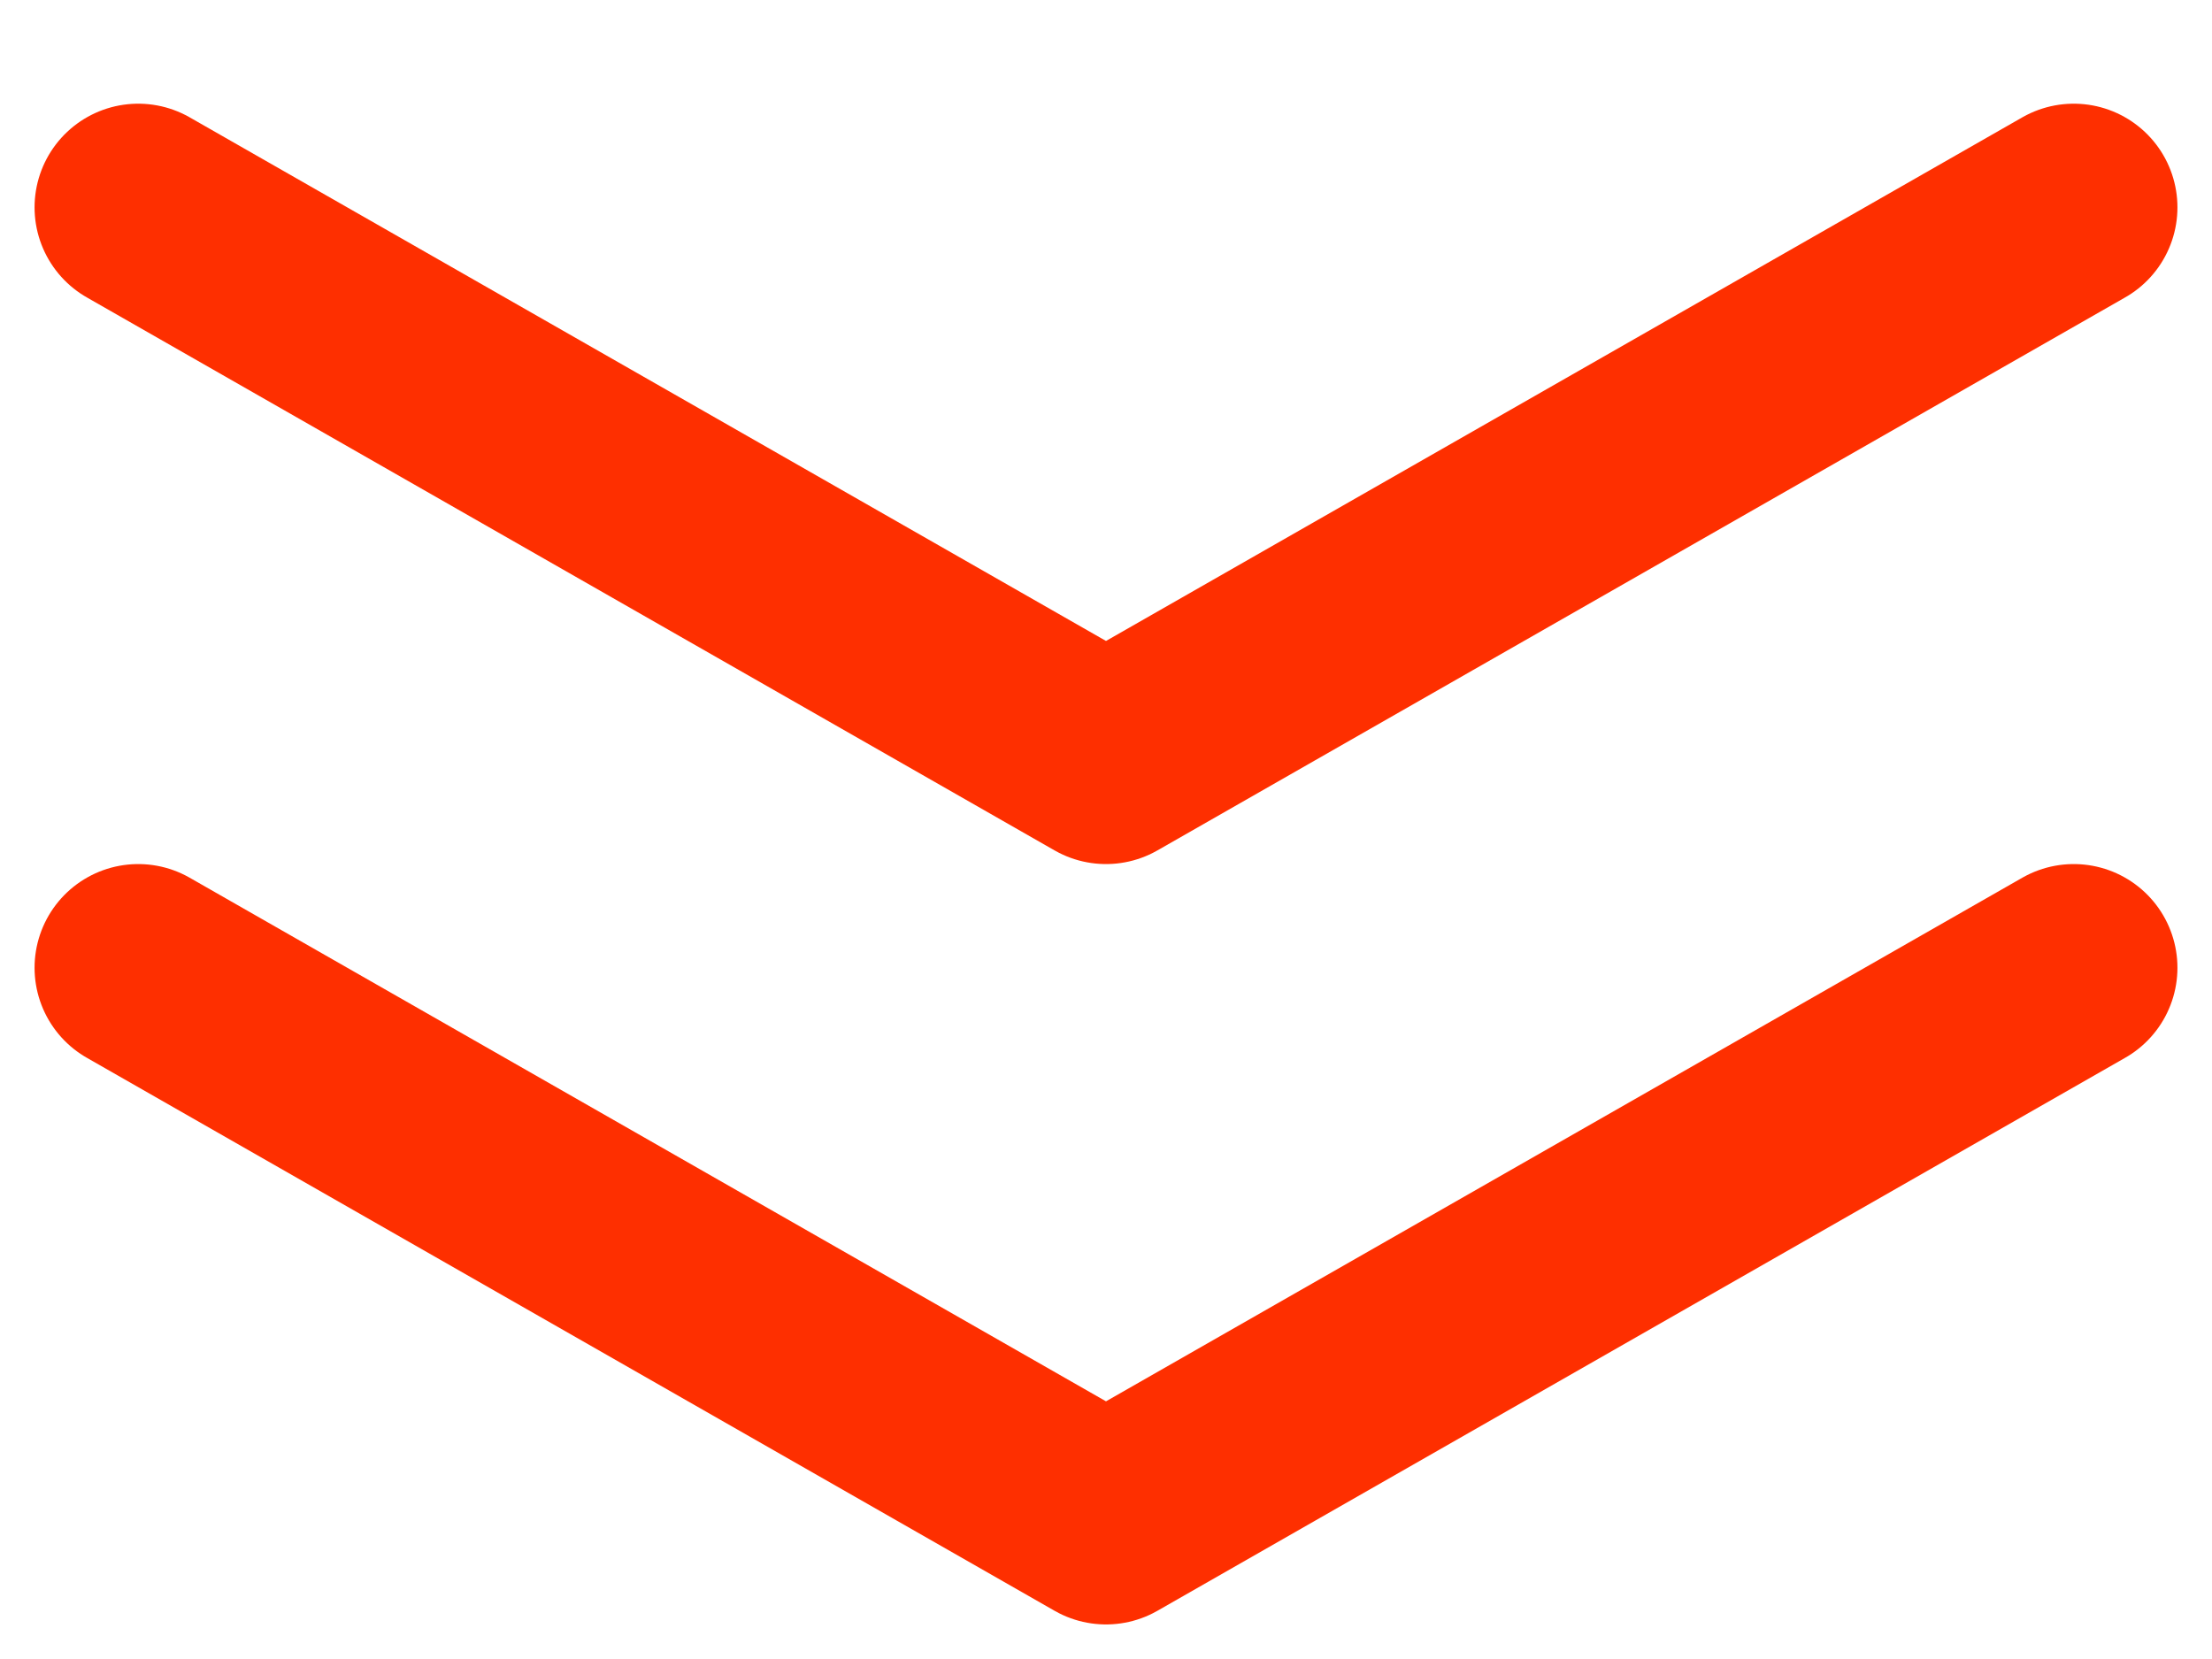<svg width="16" height="12" viewBox="0 0 16 12" fill="none" xmlns="http://www.w3.org/2000/svg">
<path d="M15 1.5L8 5.5L1 1.5" stroke="#FE2F00" stroke-width="1.5" stroke-linecap="round" stroke-linejoin="round"/>
<path d="M15 7L8 11L1 7" stroke="#FE2F00" stroke-width="1.5" stroke-linecap="round" stroke-linejoin="round"/>
</svg>
